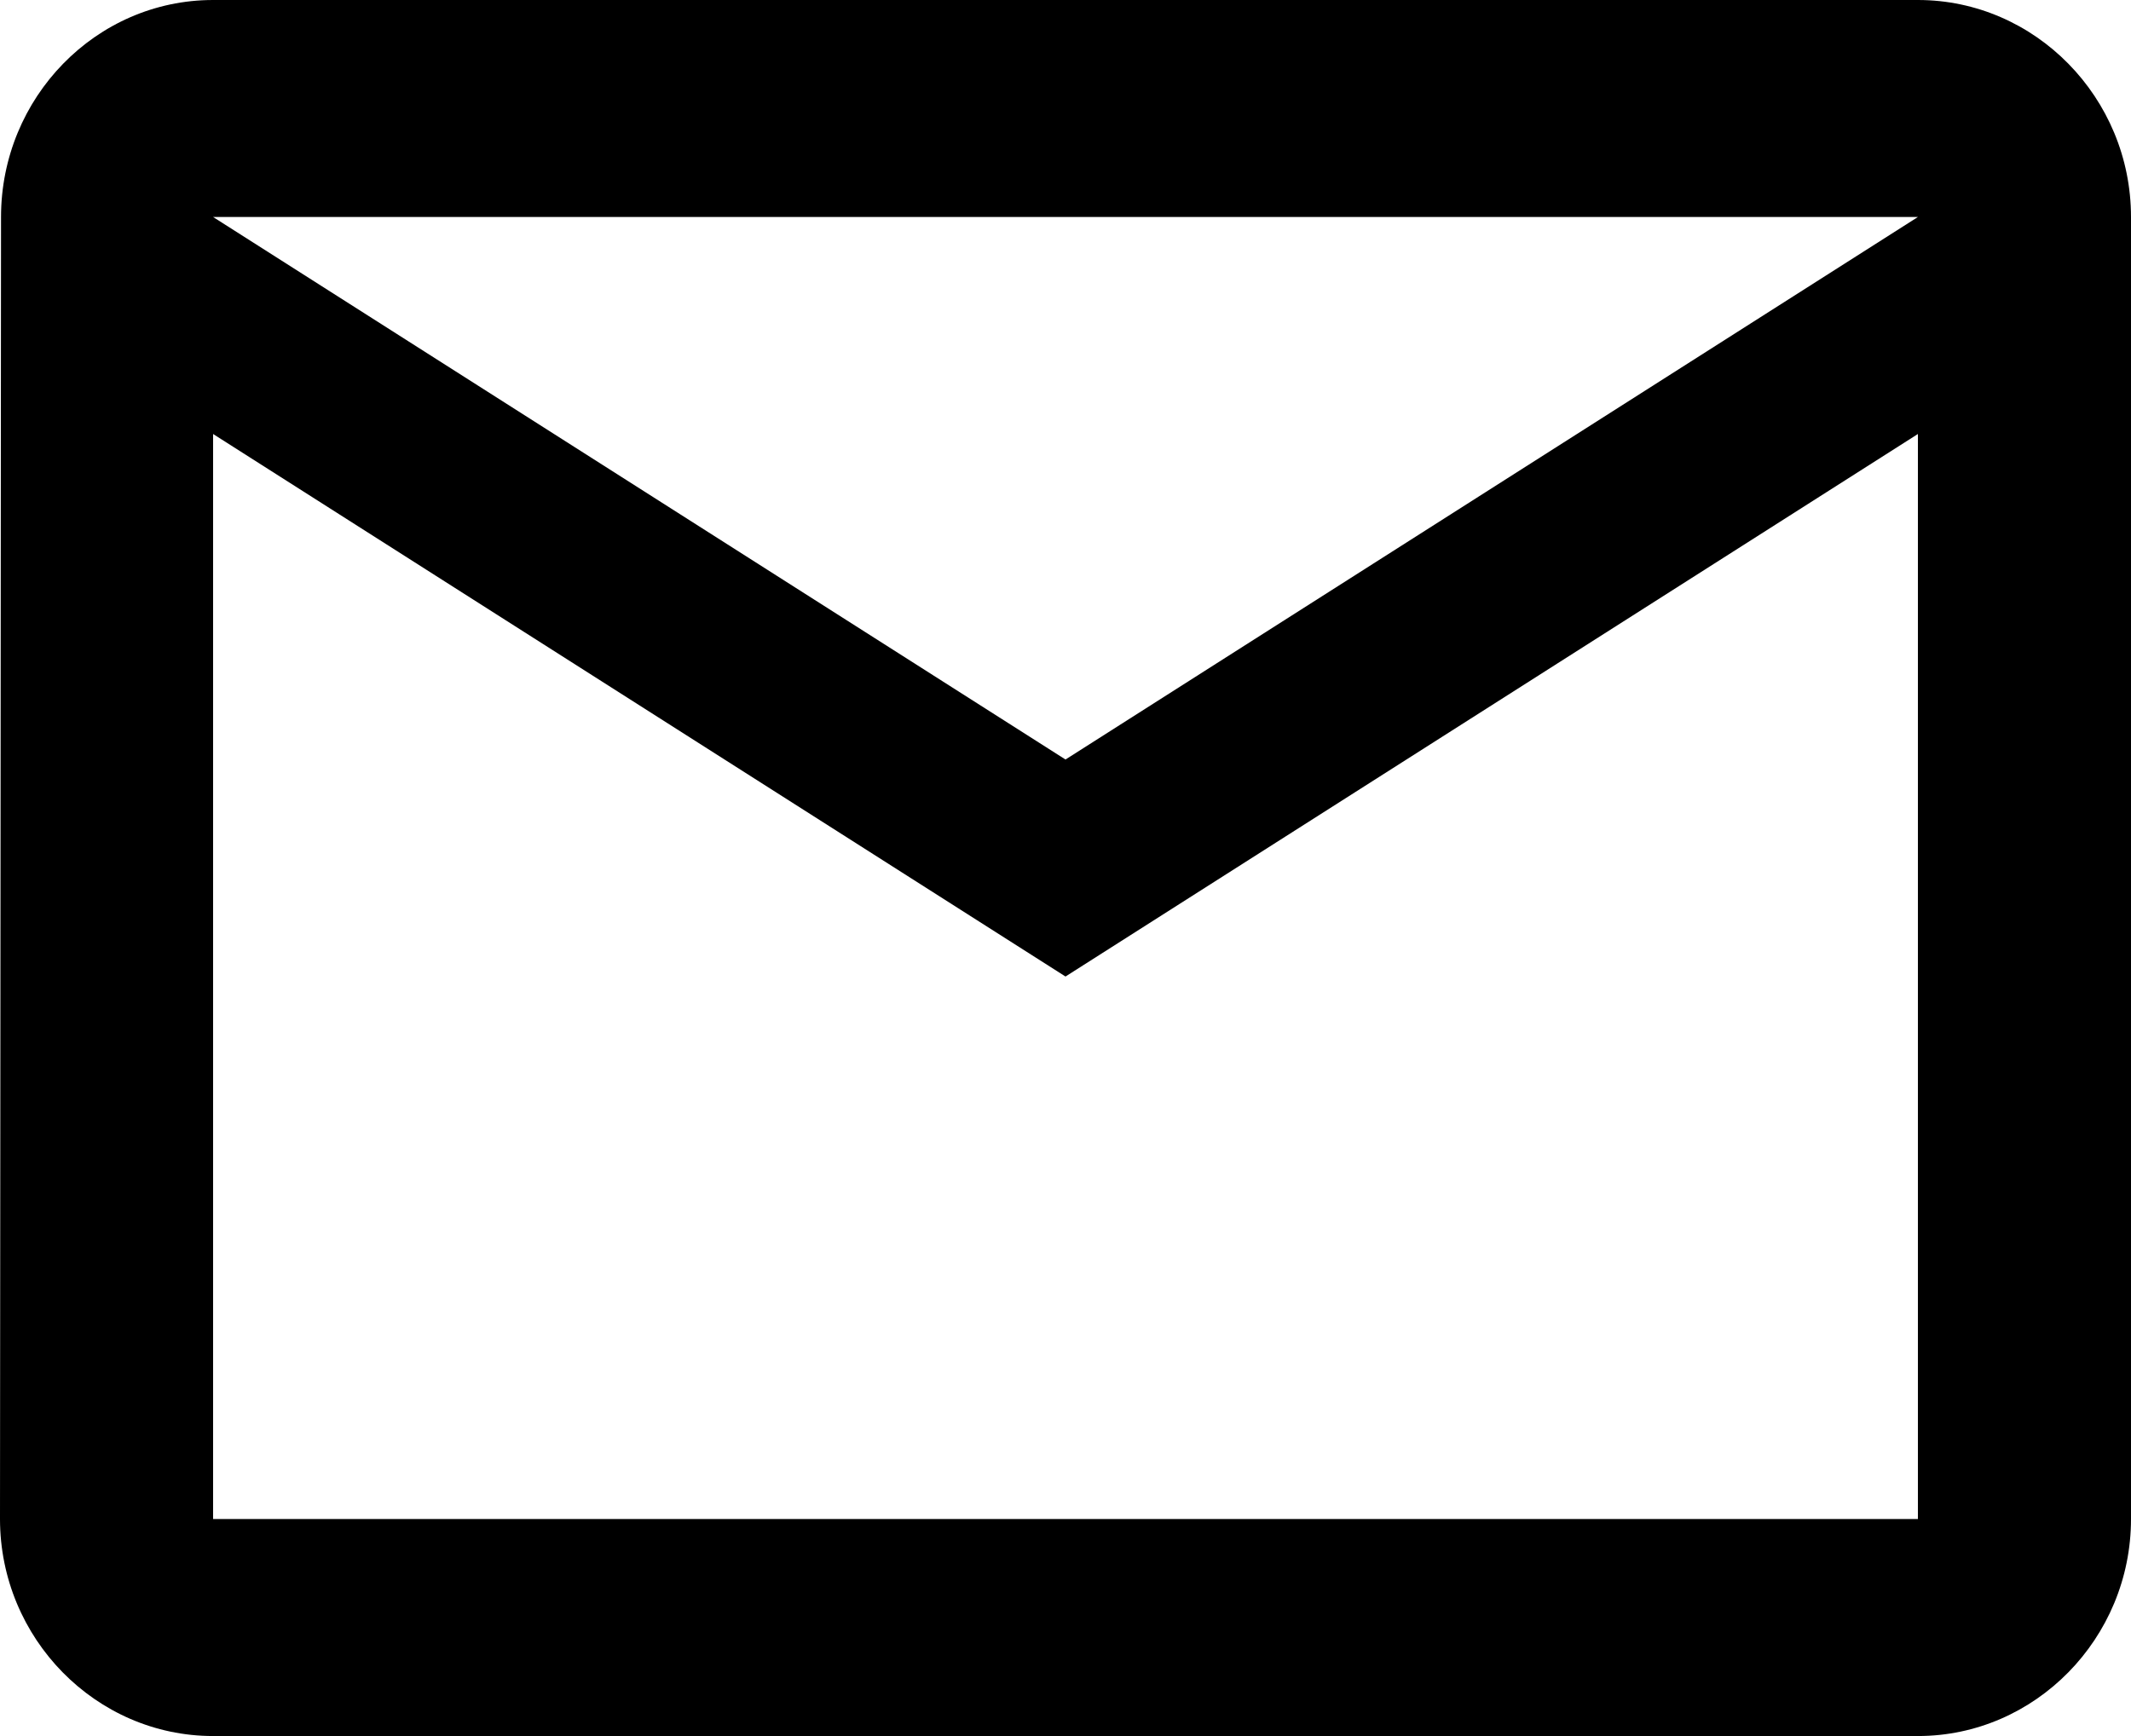 <svg width="27" height="22" viewBox="0 0 27 22" fill="none" xmlns="http://www.w3.org/2000/svg">
<path d="M24.3 0H2.7C1.215 0 0.013 1.238 0.013 2.75L0 19.25C0 20.762 1.215 22 2.7 22H24.3C25.785 22 27 20.762 27 19.25V2.75C27 1.238 25.785 0 24.3 0ZM24.3 19.25H2.7V5.5L13.5 12.375L24.3 5.5V19.25ZM13.5 9.625L2.7 2.75H24.3L13.5 9.625Z" fill="black"/>
</svg>
